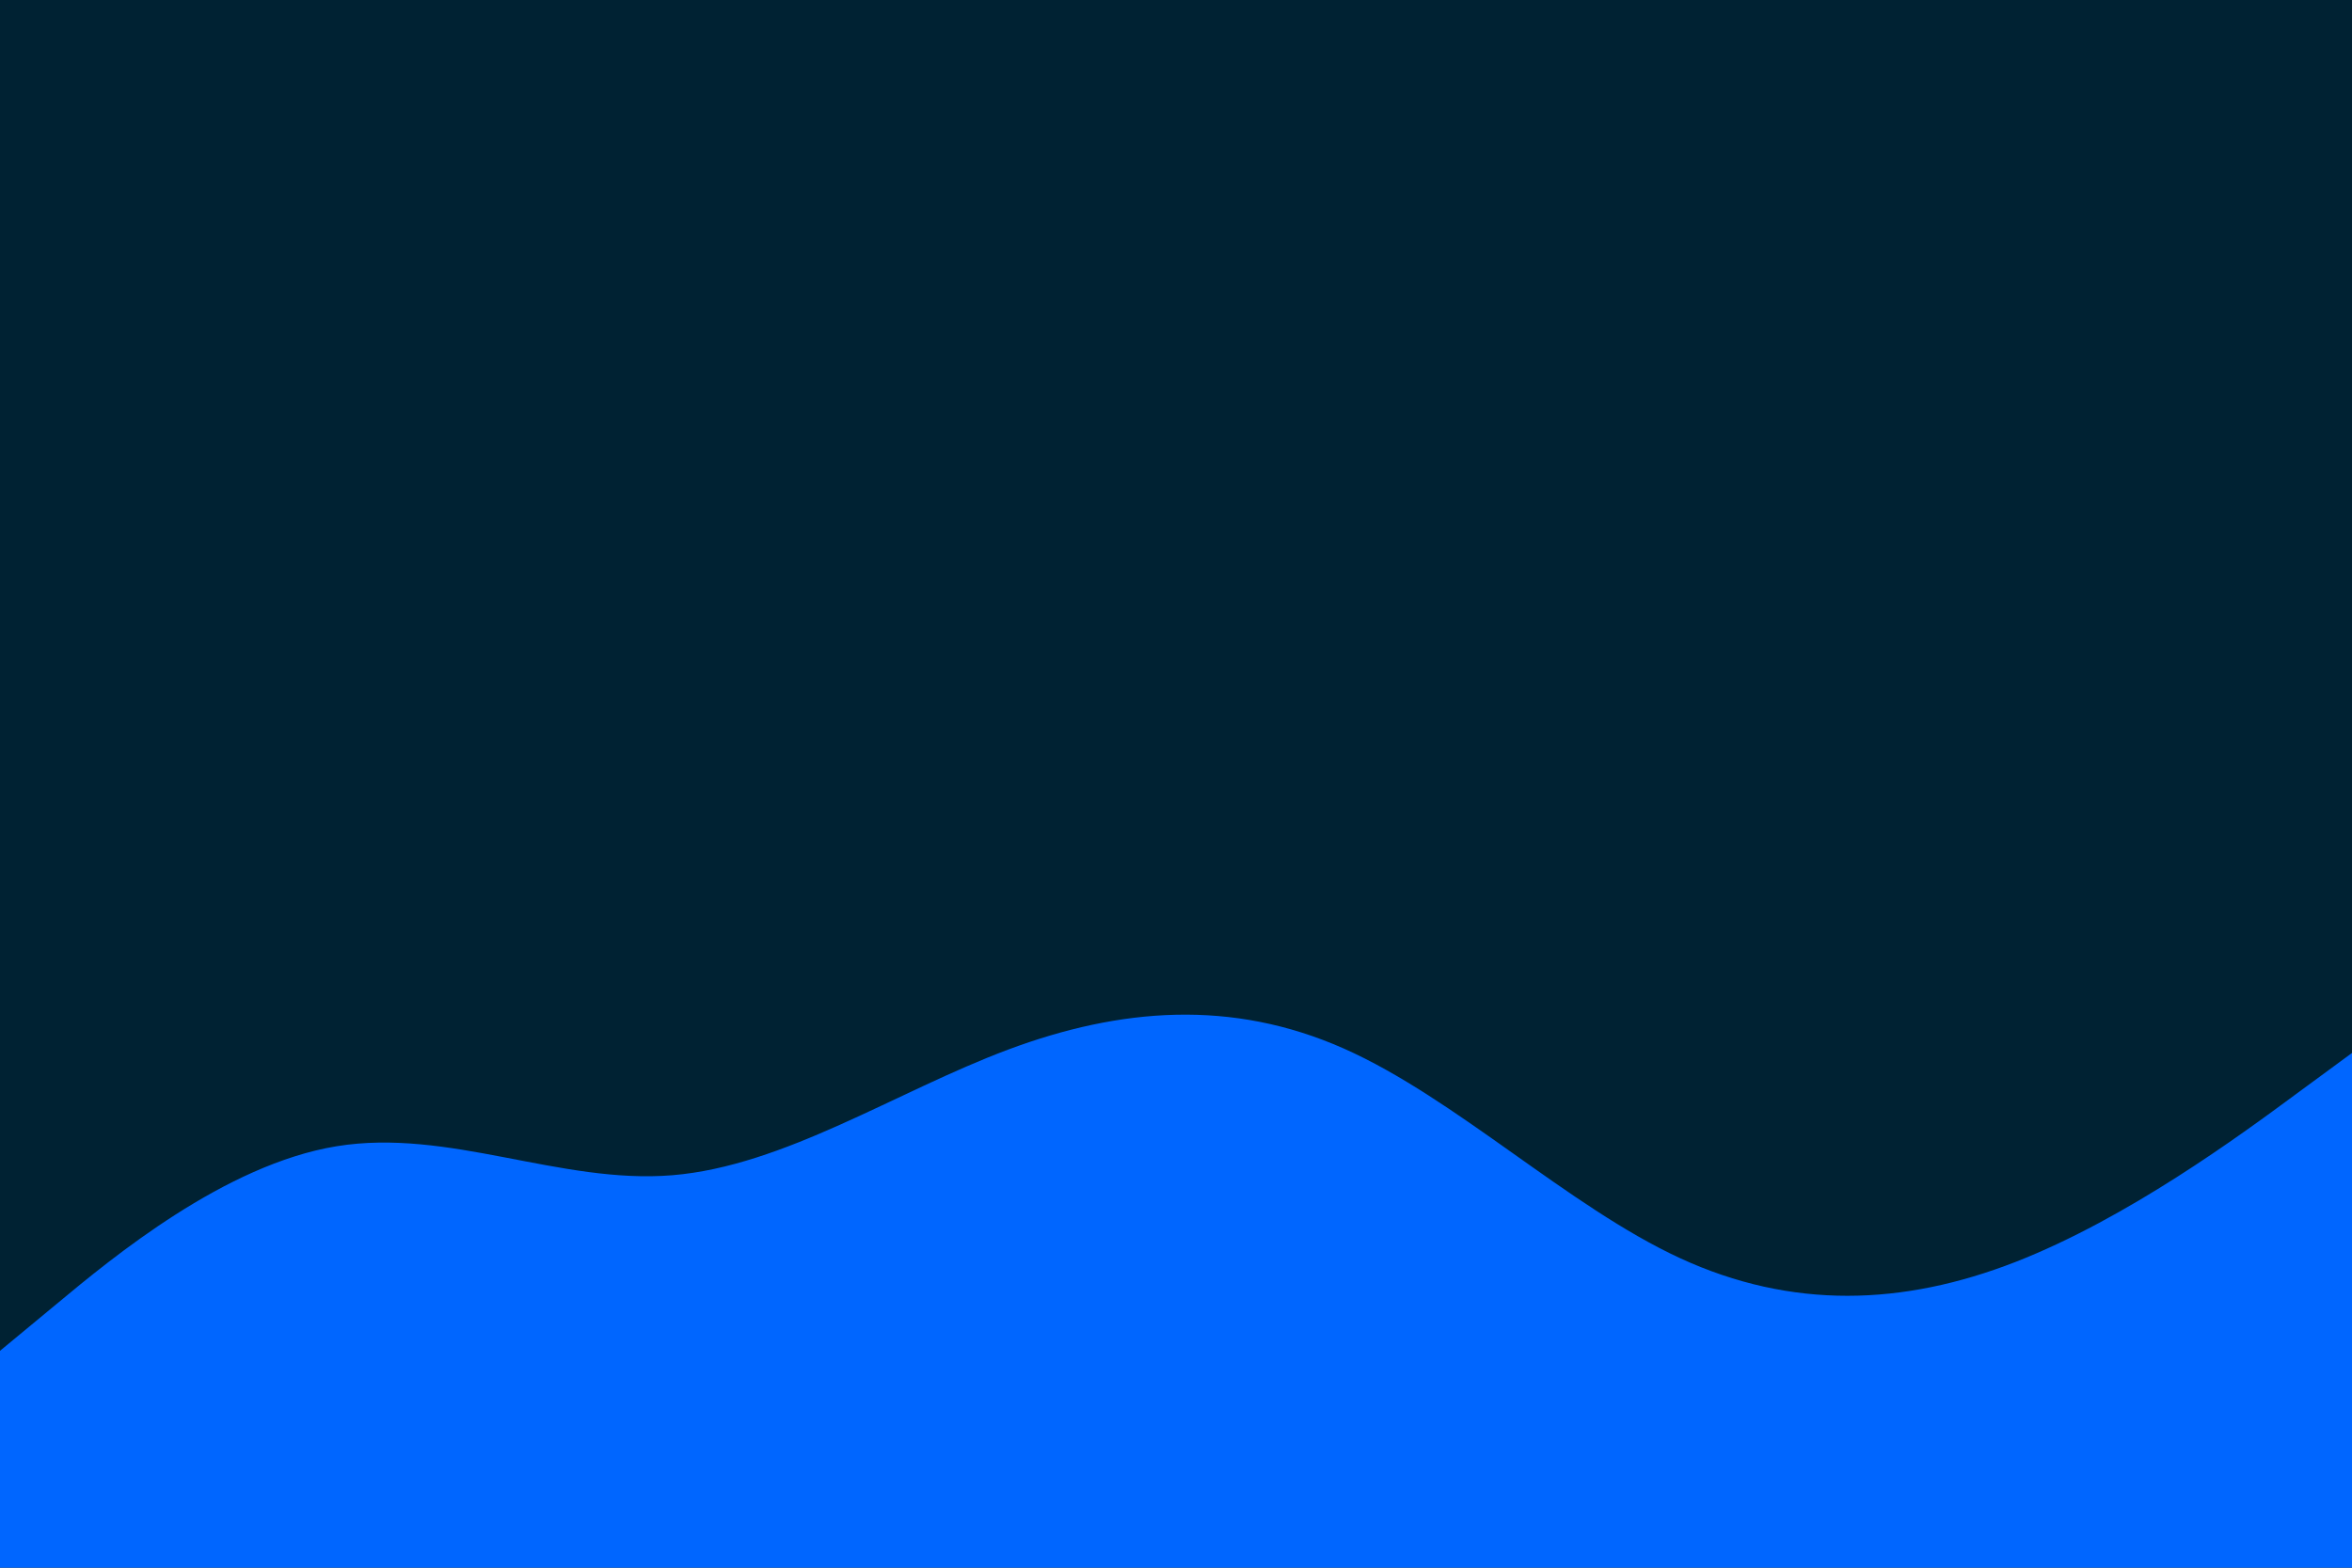 <svg id="visual" viewBox="0 0 900 600" width="900" height="600" xmlns="http://www.w3.org/2000/svg" xmlns:xlink="http://www.w3.org/1999/xlink" version="1.1"><rect x="0" y="0" width="900" height="600" fill="#002233"></rect><path d="M0 517L21.5 499.2C43 481.3 86 445.7 128.8 438.7C171.7 431.7 214.3 453.3 257.2 449.8C300 446.3 343 417.7 385.8 401.7C428.7 385.7 471.3 382.3 514.2 401.3C557 420.3 600 461.7 642.8 481.5C685.7 501.3 728.3 499.7 771.2 483C814 466.3 857 434.7 878.5 418.8L900 403L900 601L878.5 601C857 601 814 601 771.2 601C728.3 601 685.7 601 642.8 601C600 601 557 601 514.2 601C471.3 601 428.7 601 385.8 601C343 601 300 601 257.2 601C214.3 601 171.7 601 128.8 601C86 601 43 601 21.5 601L0 601Z" fill="#0066FF" stroke-linecap="round" stroke-linejoin="miter"></path></svg>
